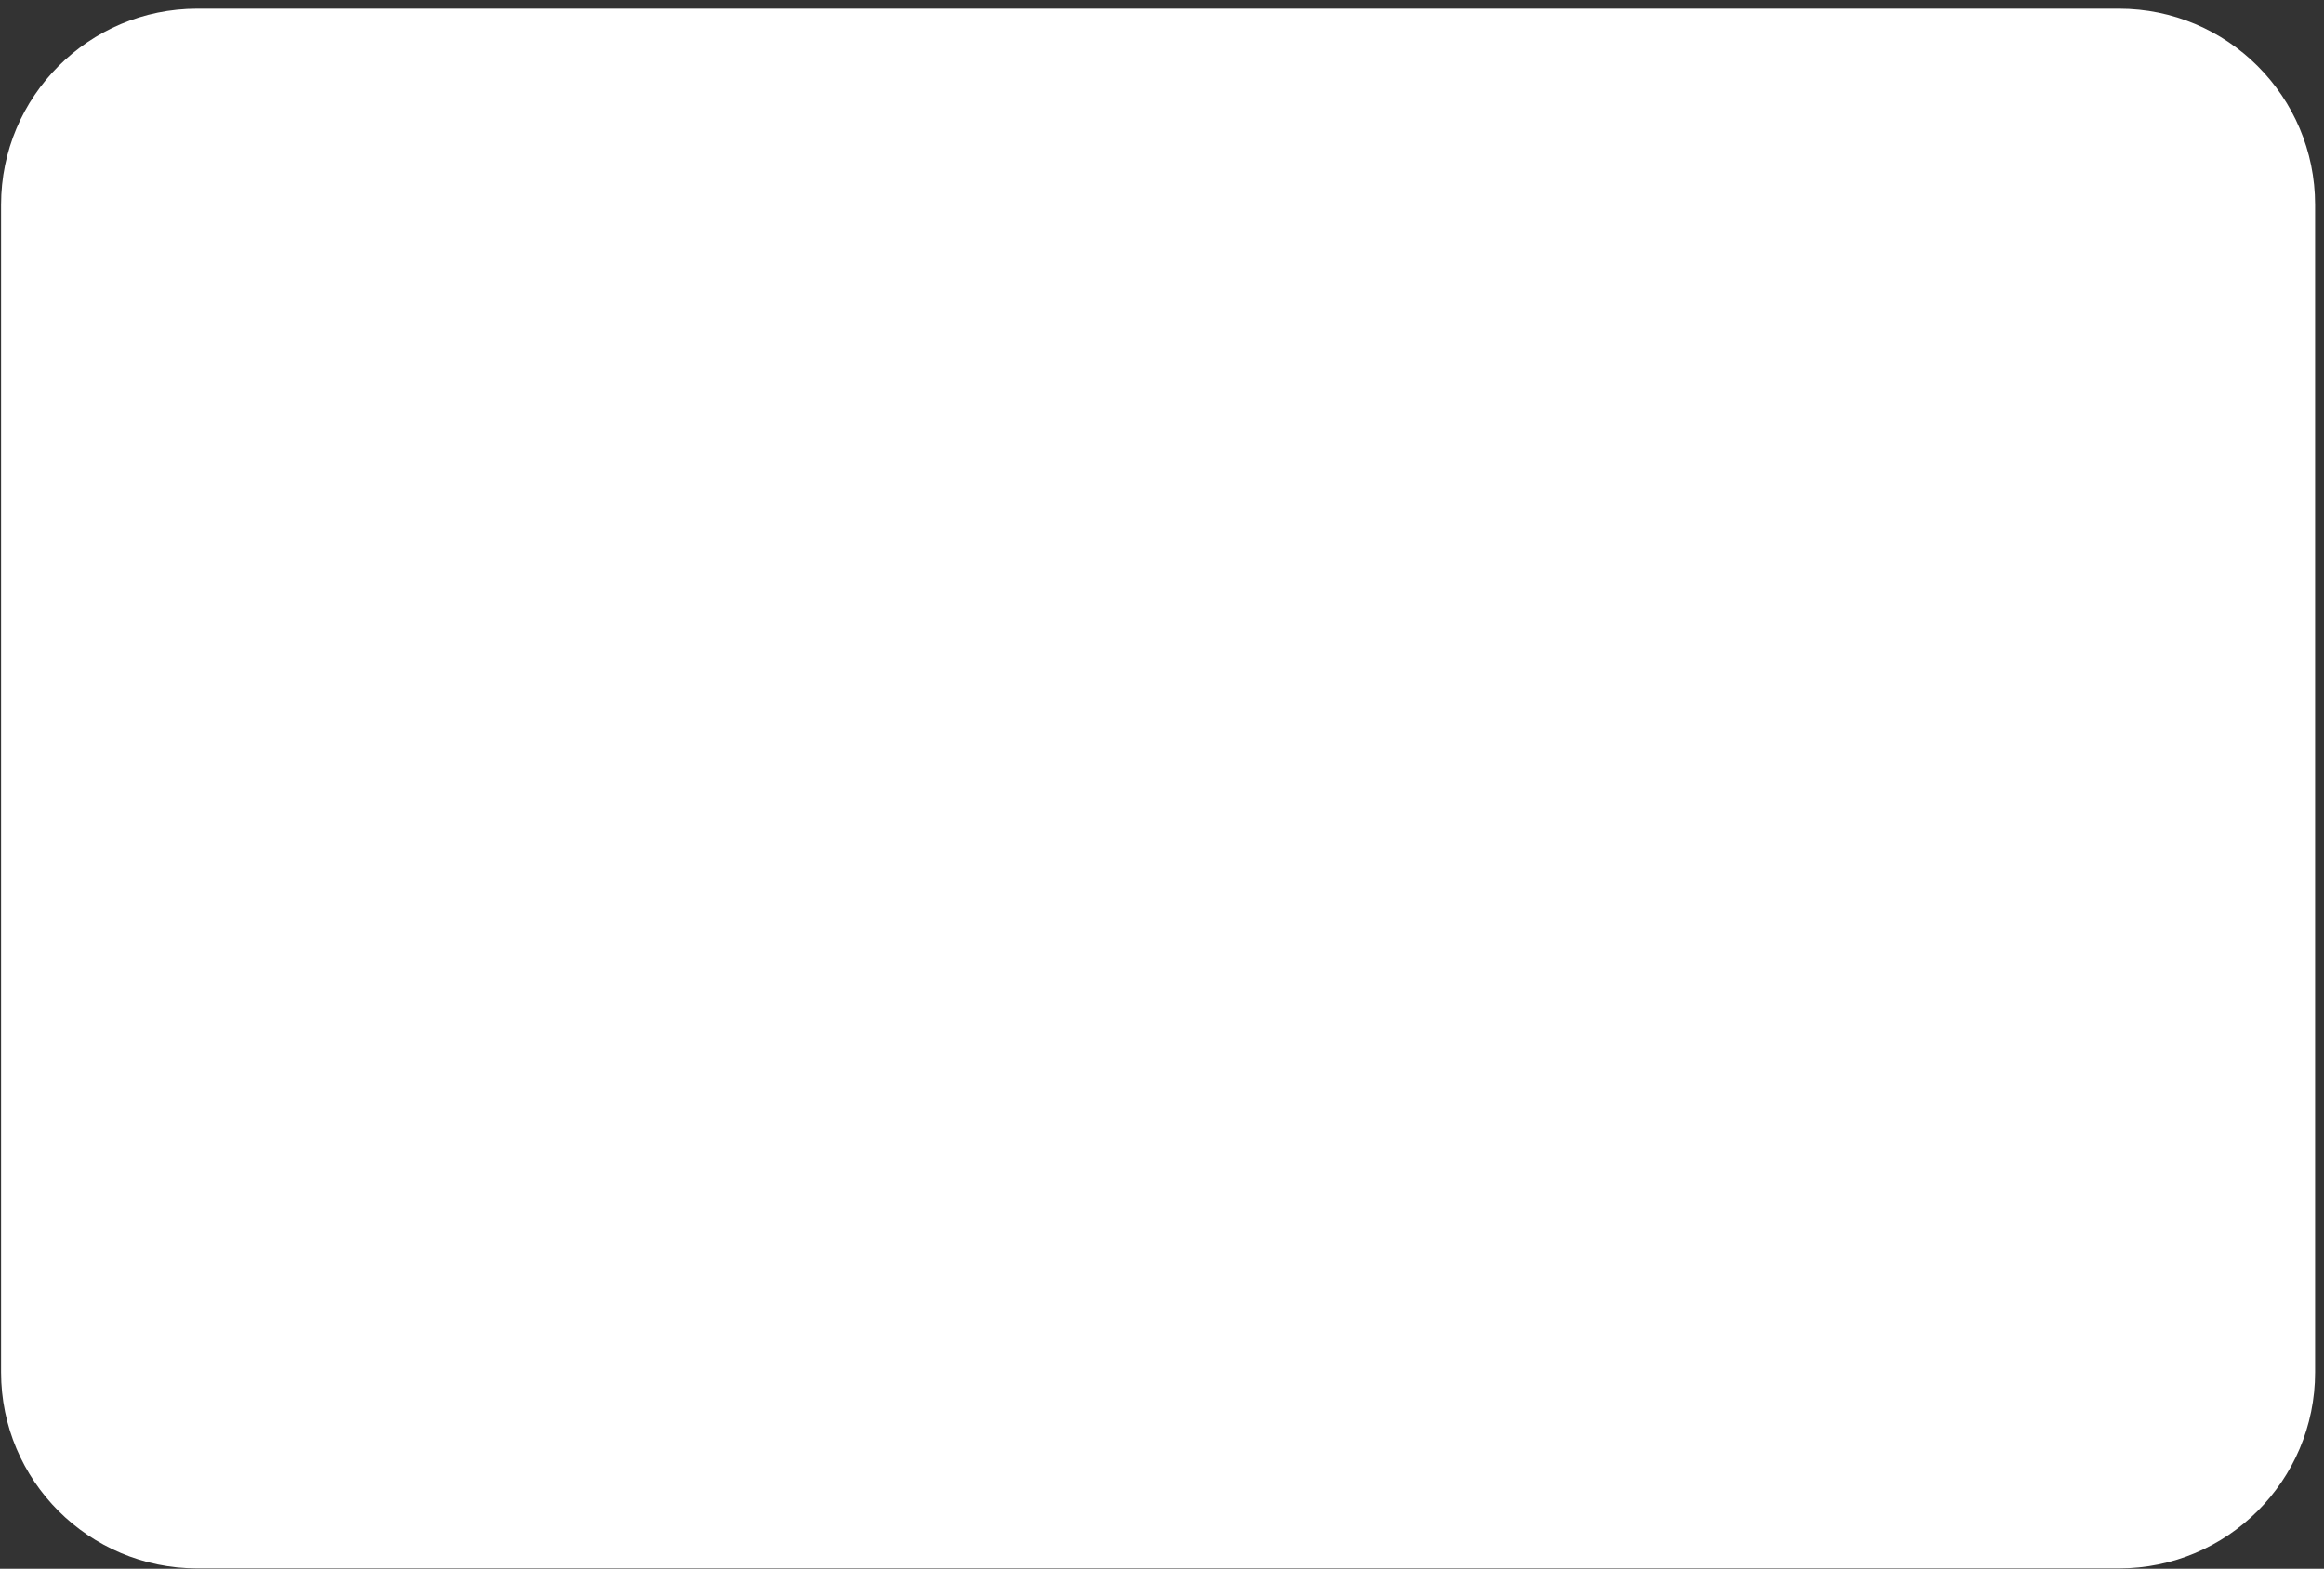 <svg width="237" height="160" viewBox="0 0 237 160" fill="none" xmlns="http://www.w3.org/2000/svg">
<rect x="0" y="0" width="237" height="160" fill="#333333" stroke="none"/>
<path d="M0.109 139.961C0.109 151.007 9.064 159.961 20.109 159.961H216.092C227.137 159.961 236.092 151.007 236.092 139.961V20.883C236.092 9.837 227.137 0.883 216.092 0.883H20.109C9.064 0.883 0.109 9.837 0.109 20.883V139.961Z" fill="white"/>
</svg>
